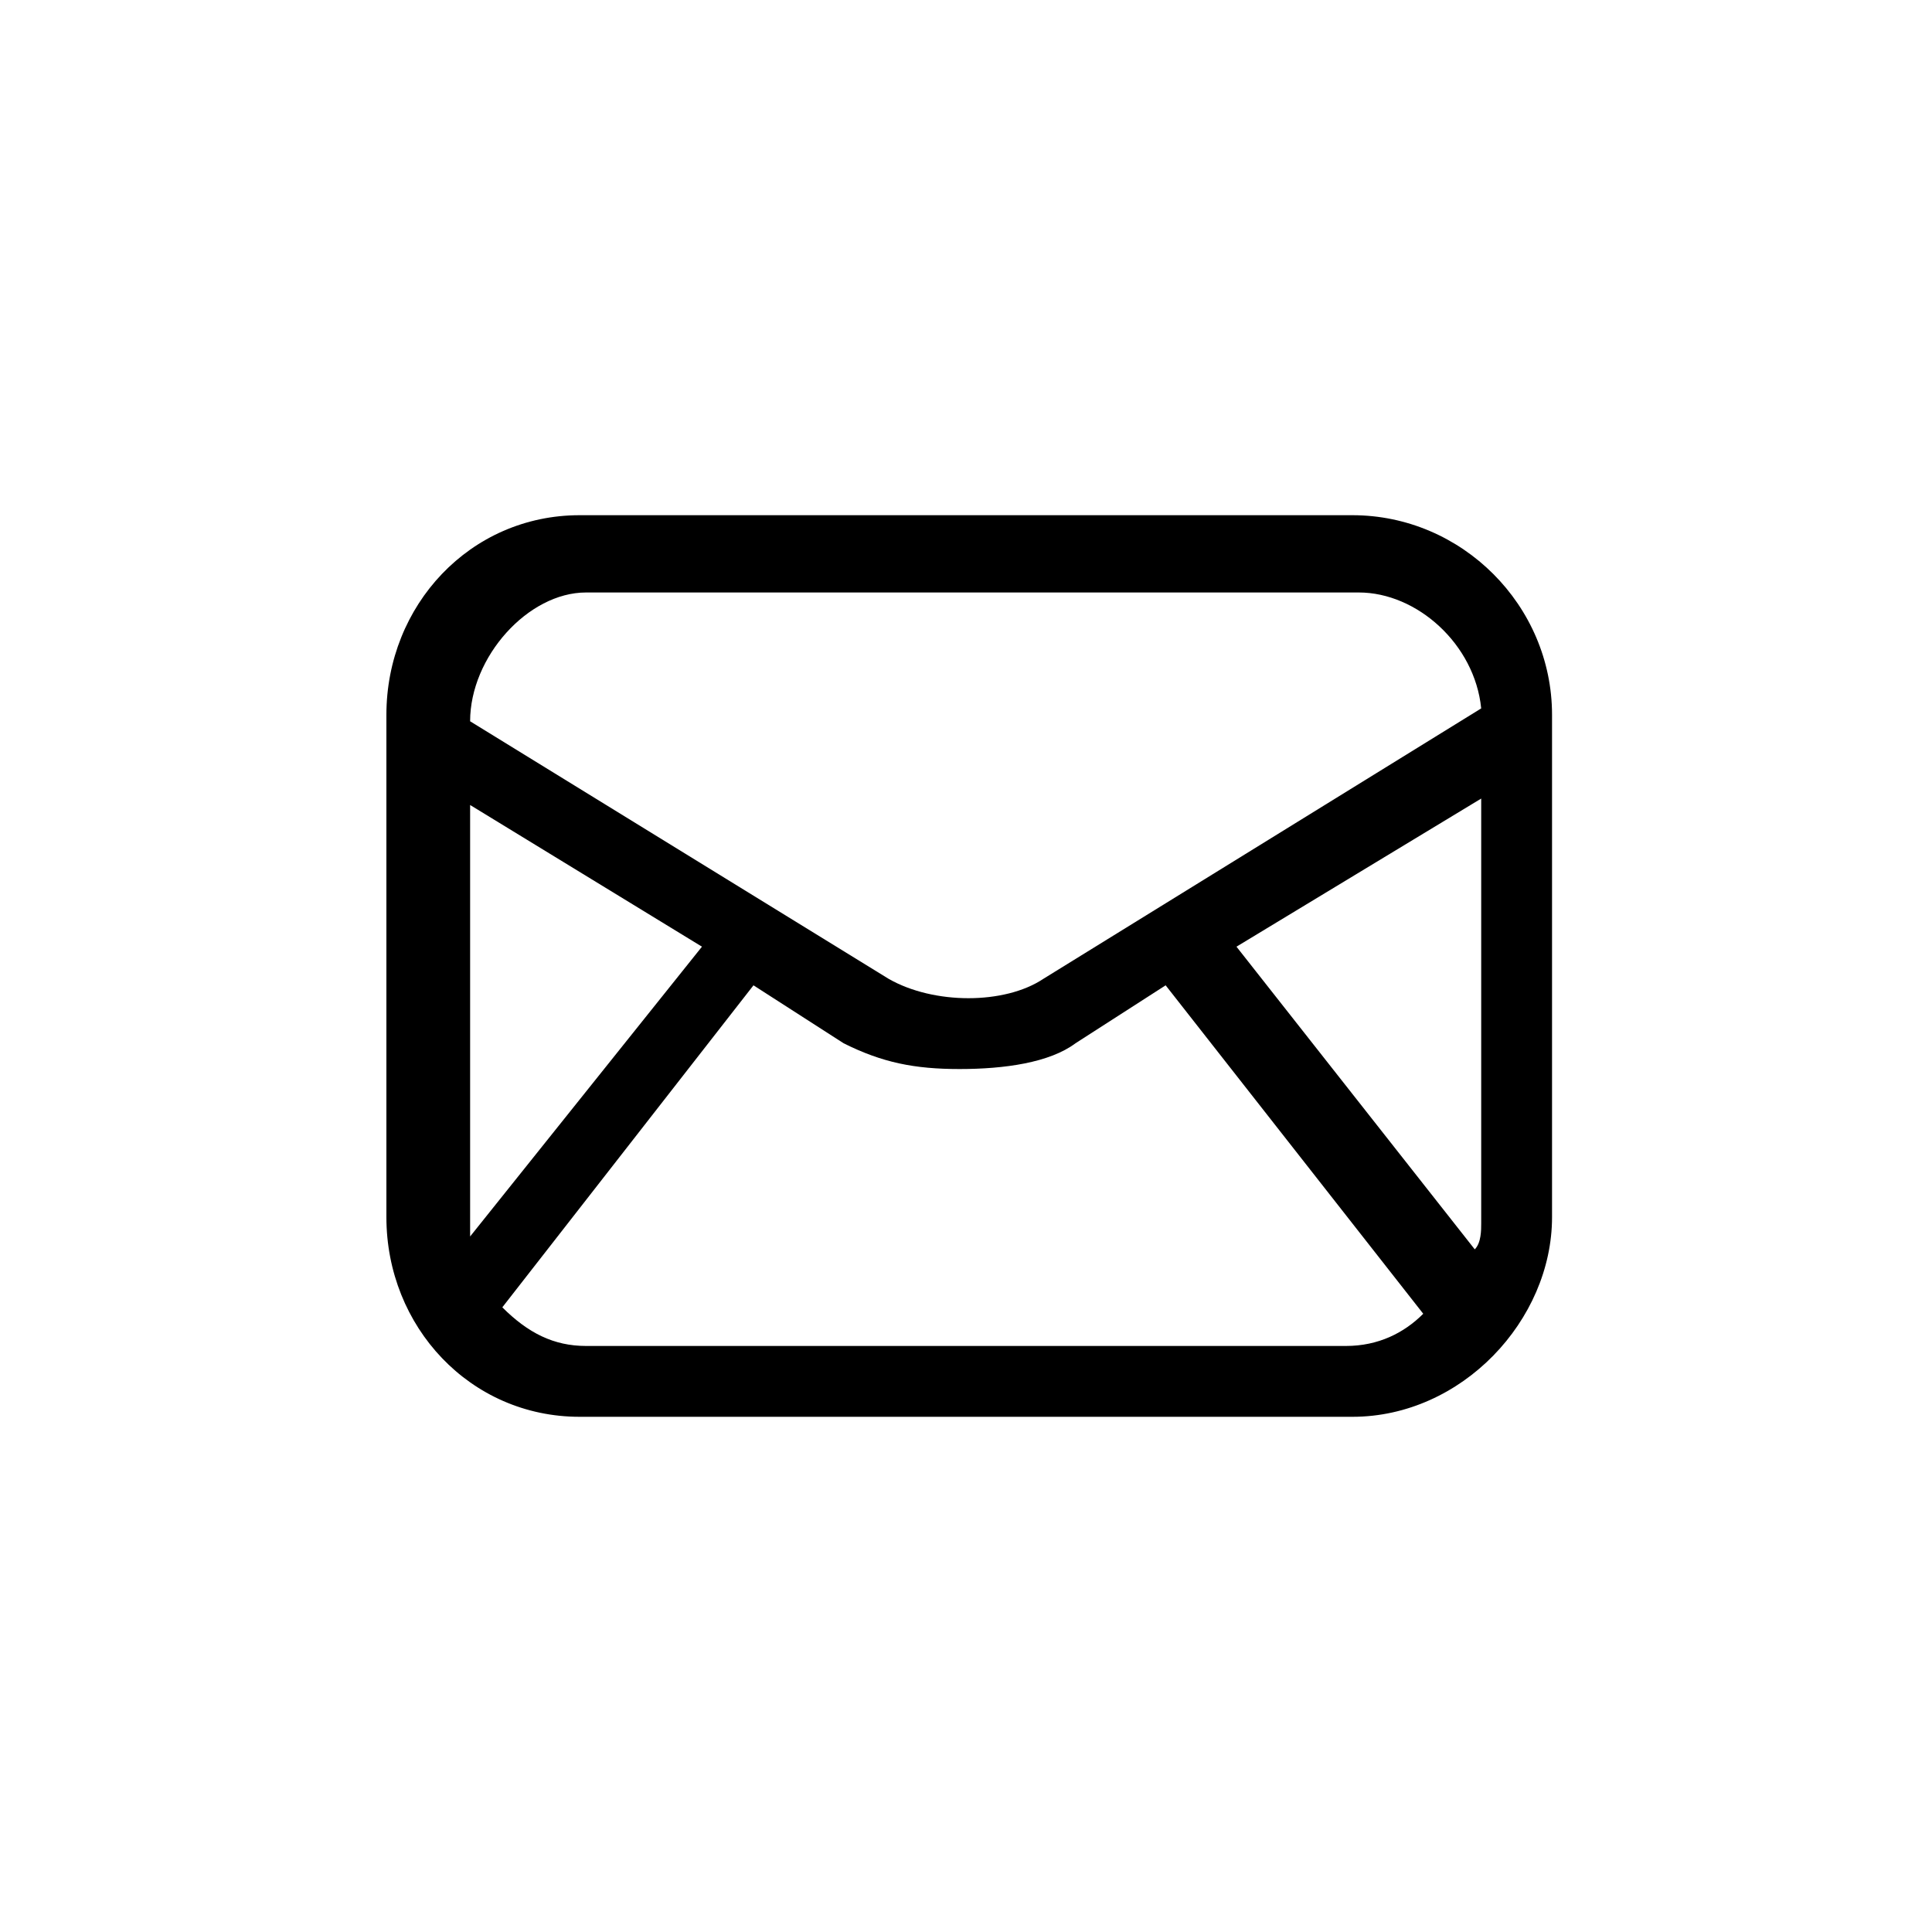 <?xml version="1.0" encoding="utf-8"?>
<!-- Generator: Adobe Illustrator 20.1.0, SVG Export Plug-In . SVG Version: 6.00 Build 0)  -->
<!DOCTYPE svg PUBLIC "-//W3C//DTD SVG 1.1//EN" "http://www.w3.org/Graphics/SVG/1.1/DTD/svg11.dtd">
<svg version="1.1" id="Calque_1" xmlns="http://www.w3.org/2000/svg" xmlns:xlink="http://www.w3.org/1999/xlink" x="0px" y="0px"
	 width="30px" height="30px" viewBox="0 0 30 30" enable-background="new 0 0 30 30" xml:space="preserve">
<path d="M21,8h-12c-1.7,0-3,1.4-3,3.1v7.8c0,1.7,1.3,3.1,3,3.1H21c1.7,0,3.1-1.5,3.1-3.1v-7.8C24.1,9.4,22.7,8,21,8z M22.9,19.4
	l-3.7-4.7l3.8-2.3V19C23,19.1,23,19.3,22.9,19.4z M9.1,9.2h12c0.9,0,1.8,0.8,1.9,1.8l-6.8,4.2c-0.6,0.4-1.7,0.4-2.4,0l-6.5-4v0
	C7.3,10.2,8.2,9.2,9.1,9.2z M7.3,19.2c0-0.1,0-0.2,0-0.3v-6.4l3.6,2.2L7.3,19.2z M9.1,20.9c-0.5,0-0.9-0.2-1.3-0.6l3.9-5l1.4,0.9
	c0.6,0.3,1.1,0.4,1.8,0.4c0.7,0,1.4-0.1,1.8-0.4l1.4-0.9l4,5.1c-0.3,0.3-0.7,0.5-1.2,0.5H9.1z"/>
</svg>
